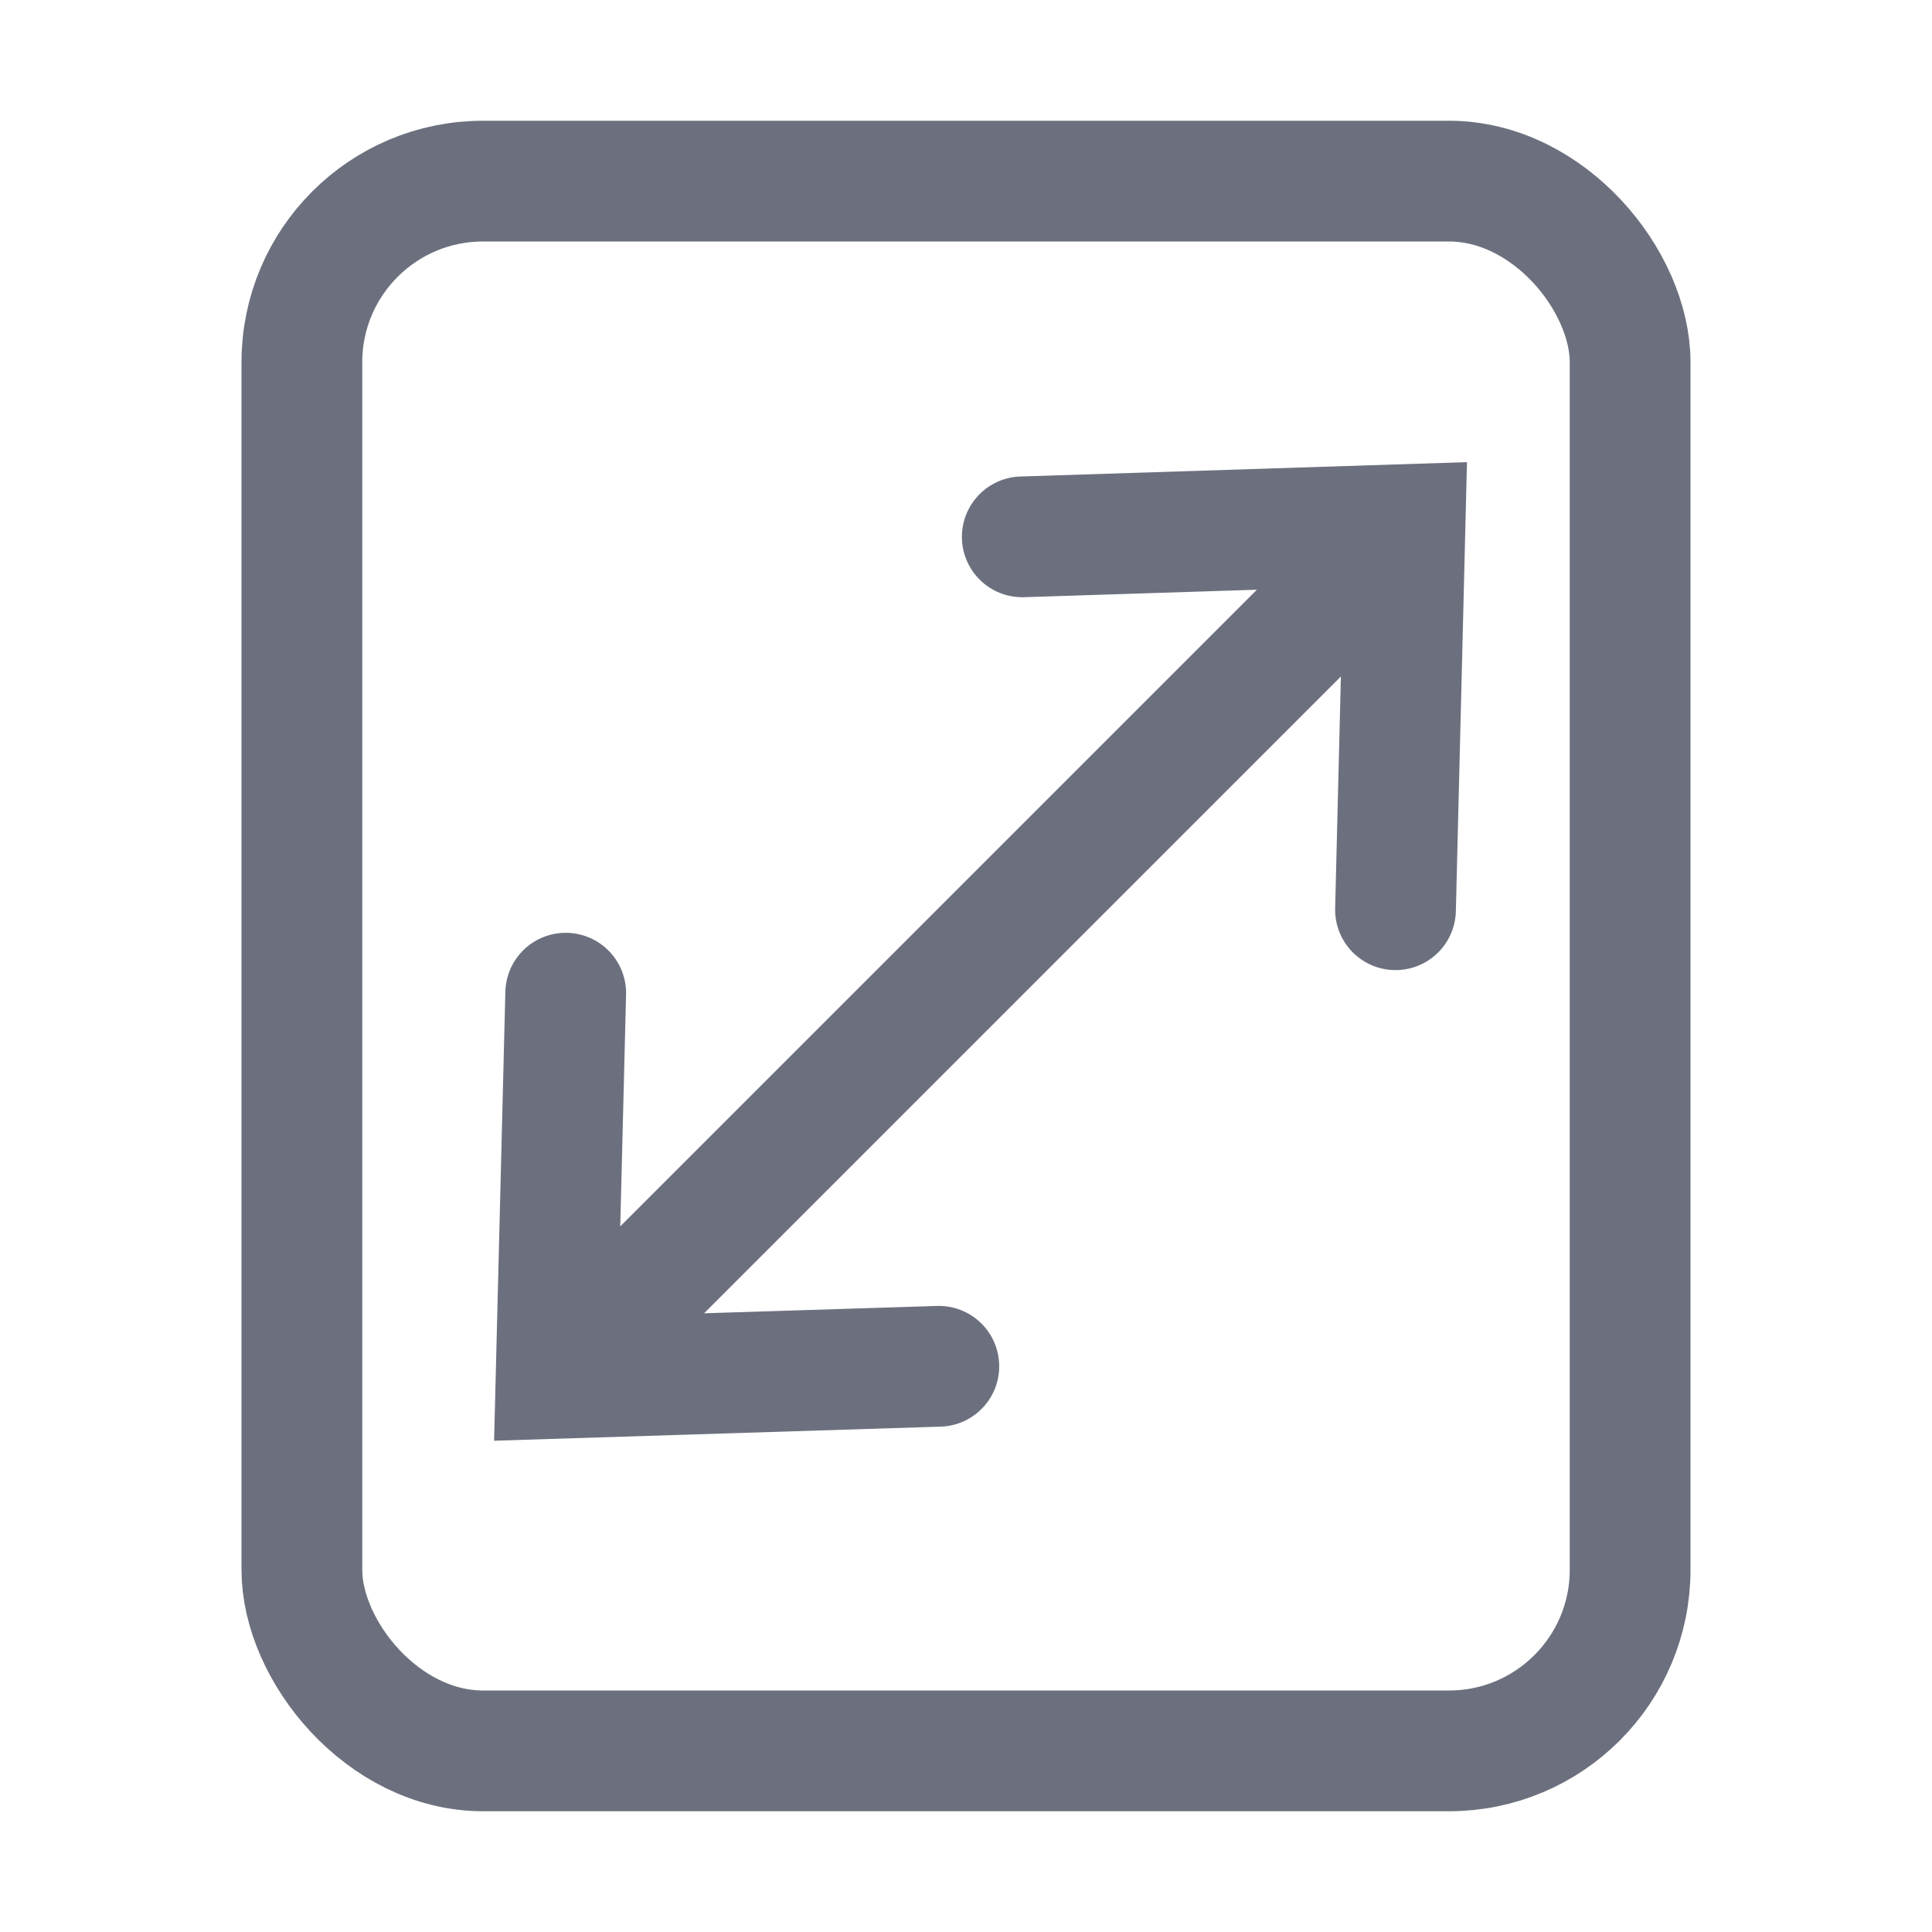 <svg width="16" height="16" viewBox="0 0 16 16" fill="none" xmlns="http://www.w3.org/2000/svg"><rect x="2.5" y="1.5" width="11" height="13" rx="1.5" stroke="#6C707E"/><path d="M7.775 11.315l-3.17.1.08-3.19M8.466 4.446l3.17-.102-.079 3.19M5.172 10.828l5.656-5.656" stroke="#6C707E" stroke-linecap="round"/></svg>